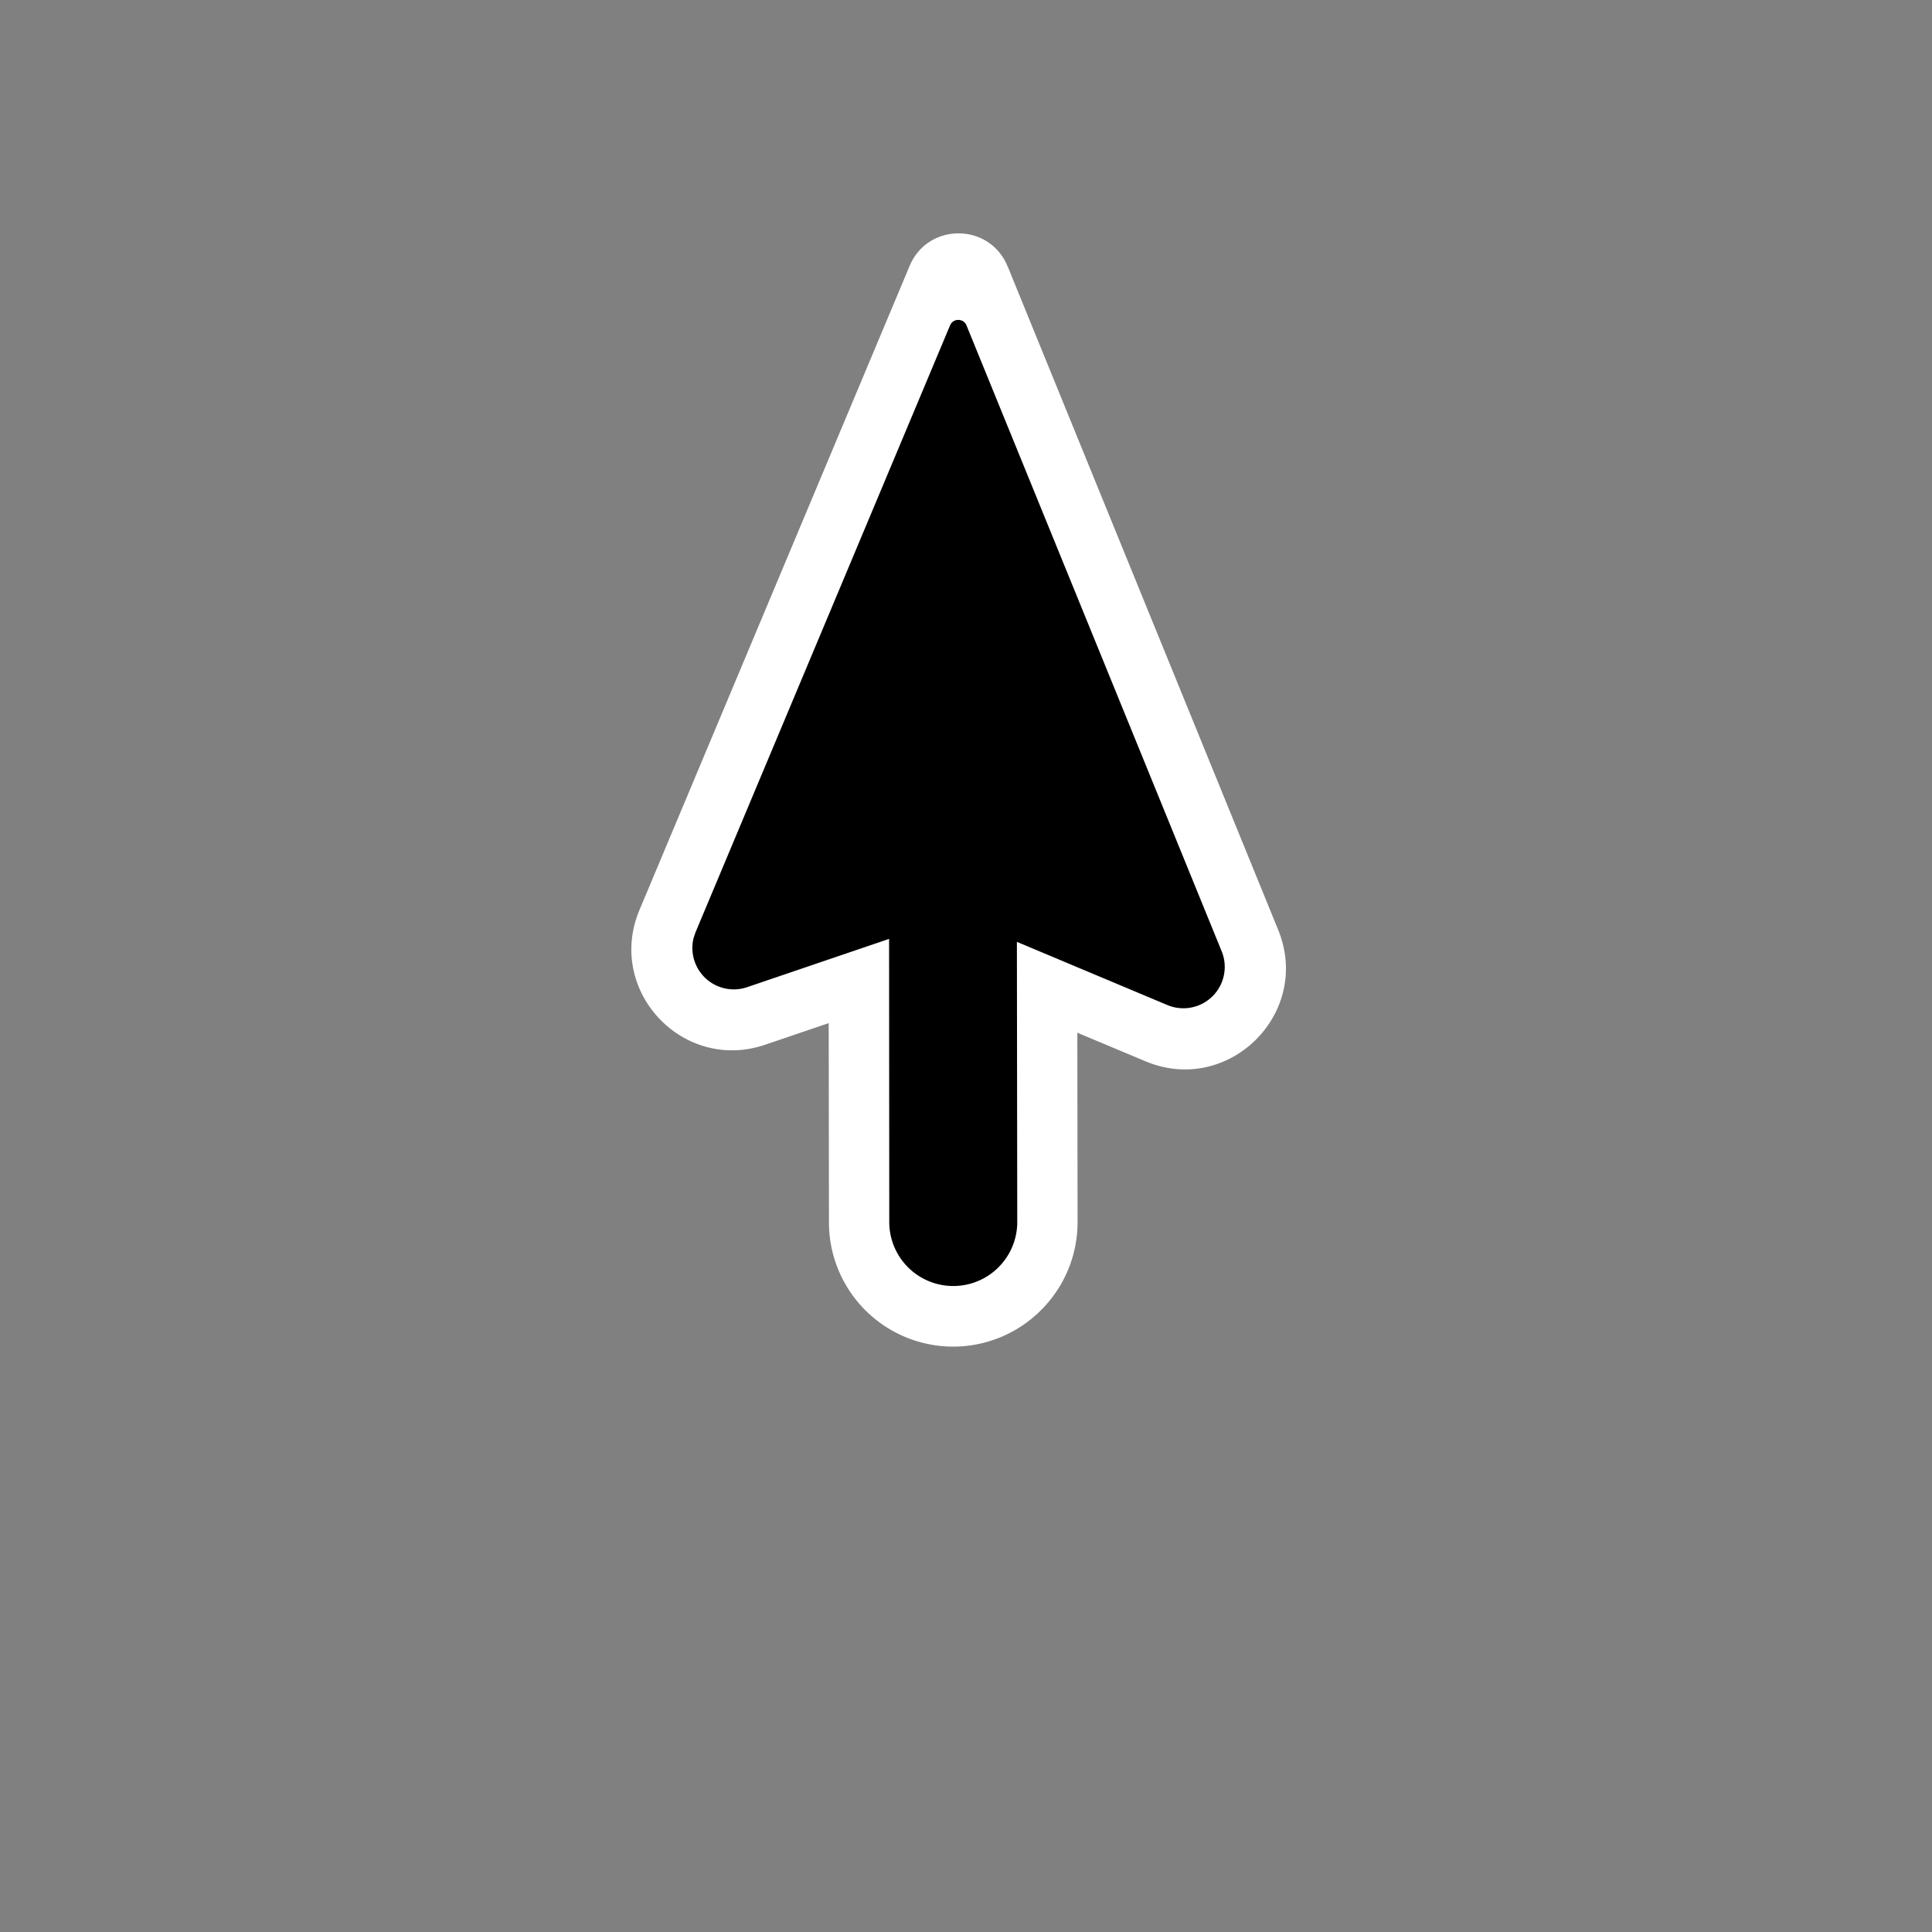 <svg version="1.1" viewBox="0 0 32 32" xmlns="http://www.w3.org/2000/svg">
 <rect x="0" y="0" width="32" height="32" fill="#808080" stroke="none"/>
 <path d="m16.69 4.412 4.481 10.99c.562 1.38-.824 2.753-2.199 2.176l-1.128-.473.004 3.133c0 .55-.213 1.067-.6 1.457a2.057 2.057 0 0 1-3.518-1.453l-.004-3.296-1.053.358c-1.366.464-2.64-.9-2.081-2.233l4.474-10.666c.303-.723 1.327-.719 1.623.008" clip-rule="evenodd" fill="#ffffff" fill-rule="evenodd"/>
 <path d="M15.736 5.389c.05-.121.223-.12.272 0l4.227 10.368a.685.685 0 0 1-.899.89L16.843 15.6l.006 4.639a1.06 1.06 0 1 1-2.12.003l-.003-4.691-2.352.8a.686.686 0 0 1-.885-.818l.033-.096z" clip-rule="evenodd" fill="#000000" fill-rule="evenodd"/>
</svg>

